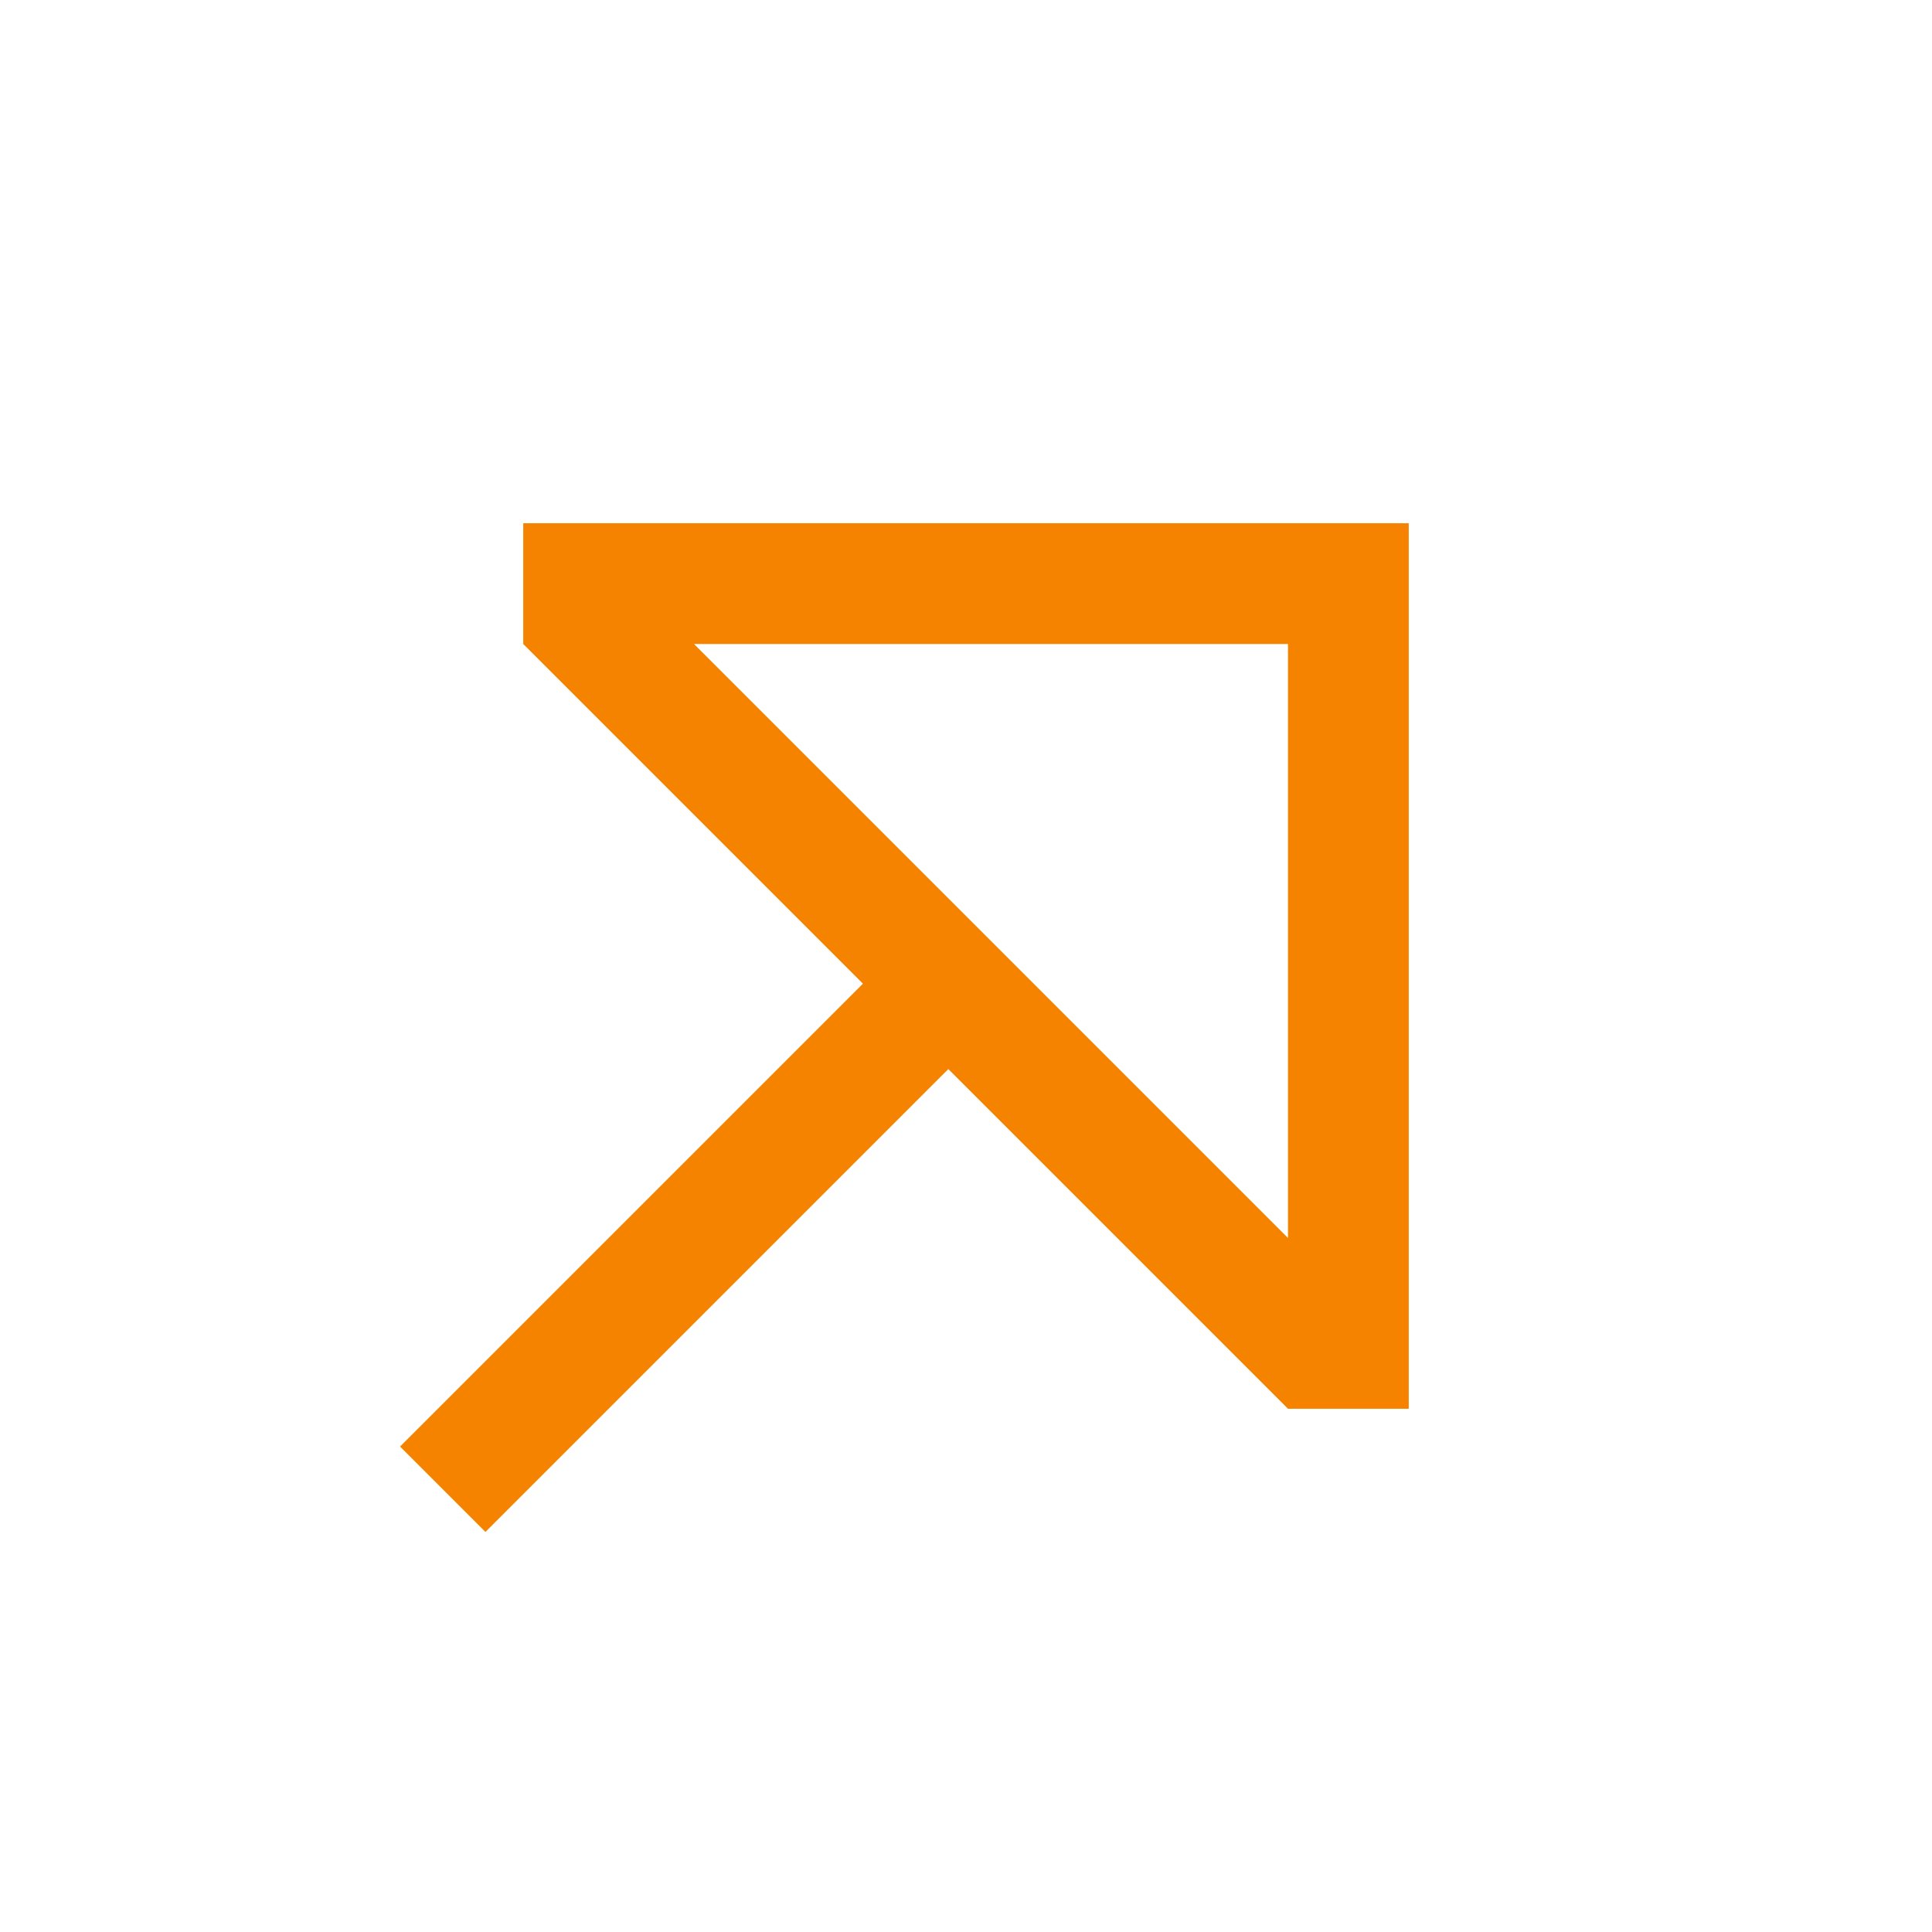 <svg width="48" height="48" viewBox="0 0 48 48" fill="none" xmlns="http://www.w3.org/2000/svg">
    <path fill-rule="evenodd" clip-rule="evenodd" d="M32 13H13L13 16L21.439 24.439L9.939 35.939L12.061 38.061L23.561 26.561L32 35H32H35V32V16V13H32ZM17.242 16L32 30.758V16H17.242Z" fill="#F58300"/>
</svg>
